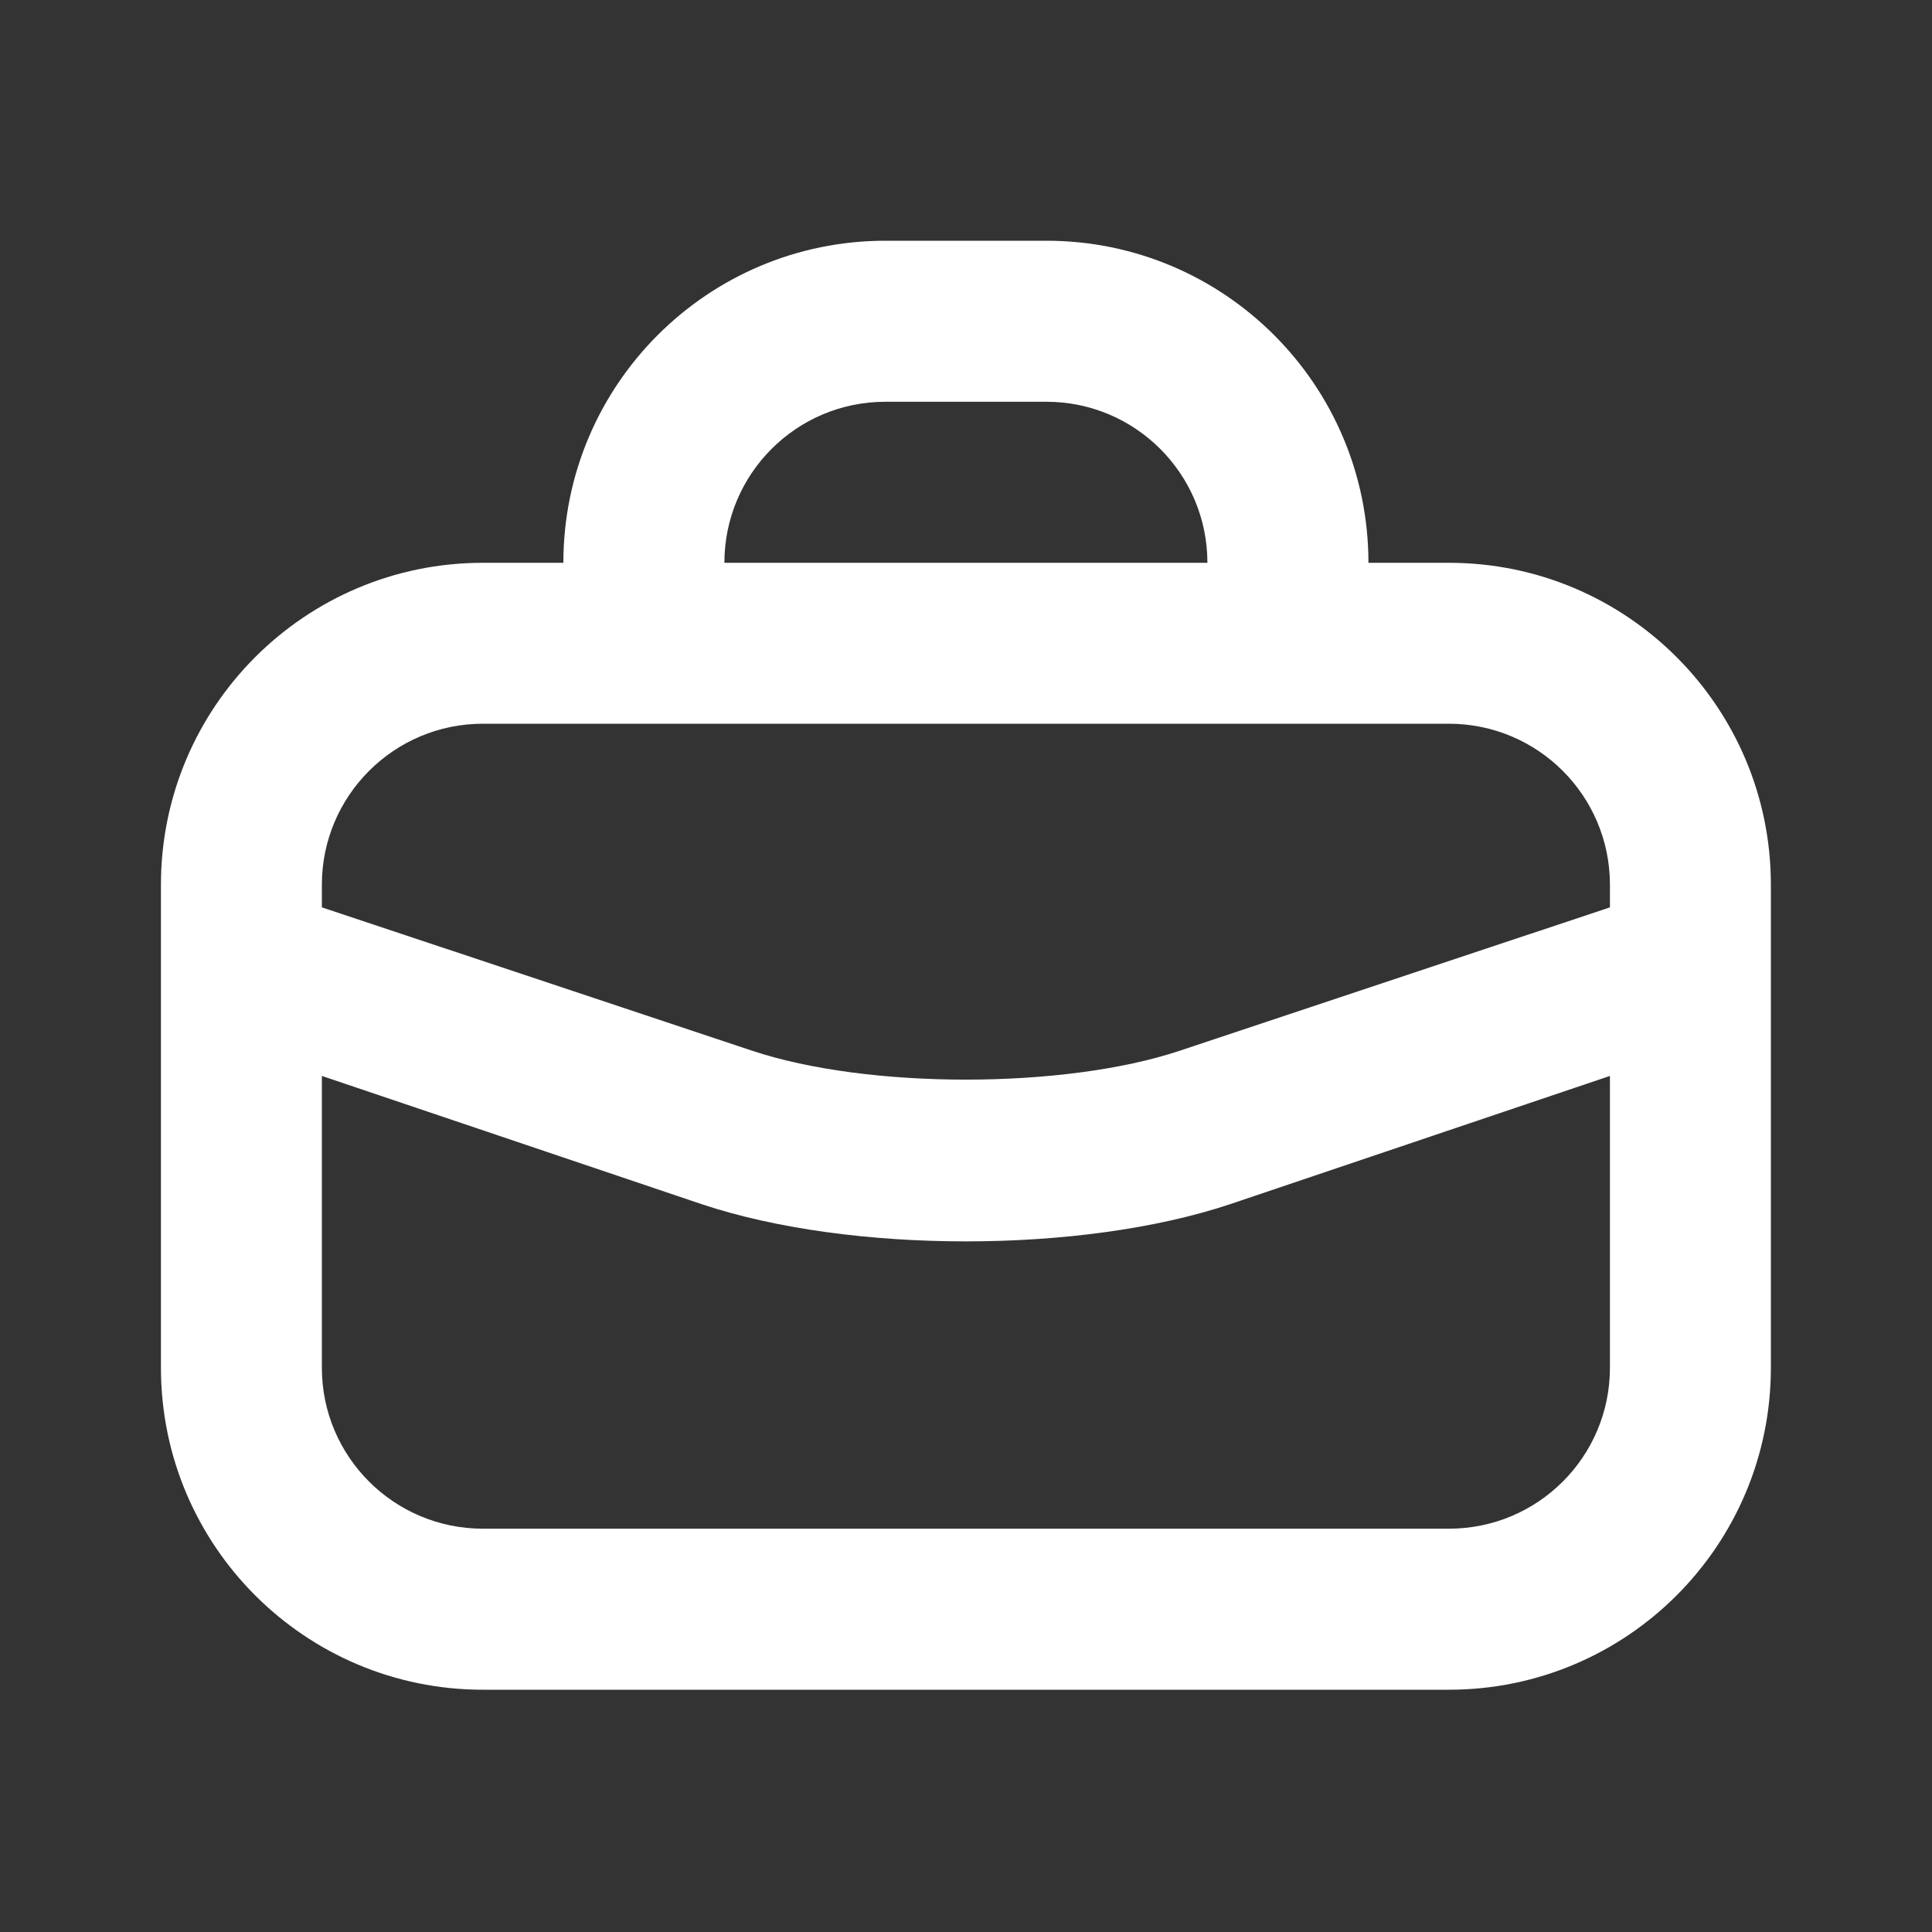 <svg width="20" height="20" viewBox="0 0 20 20" fill="none" xmlns="http://www.w3.org/2000/svg">
<rect x="0" y="0" width="20" height="20" fill="#333333" stroke="none"/>
<path d="M9.166 2.492C7.325 2.492 5.832 3.985 5.832 5.826H4.999C3.158 5.826 1.666 7.318 1.666 9.159V14.159C1.666 16 3.158 17.492 4.999 17.492H14.999C16.84 17.492 18.332 16 18.332 14.159V9.159C18.332 7.318 16.84 5.826 14.999 5.826H14.166C14.166 3.985 12.673 2.492 10.832 2.492H9.166ZM9.166 4.159H10.832C11.753 4.159 12.499 4.905 12.499 5.826H7.499C7.499 4.905 8.245 4.159 9.166 4.159ZM4.999 7.492H14.999C15.92 7.492 16.666 8.238 16.666 9.159V9.393L12.213 10.877C11.017 11.276 8.981 11.276 7.786 10.877L3.332 9.393V9.159C3.332 8.238 4.079 7.492 4.999 7.492ZM3.332 11.138L7.265 12.466C8.803 12.979 11.195 12.979 12.733 12.466L16.666 11.138V14.159C16.666 15.08 15.92 15.825 14.999 15.825H4.999C4.079 15.825 3.332 15.08 3.332 14.159V11.138Z" fill="white"/>
</svg>
